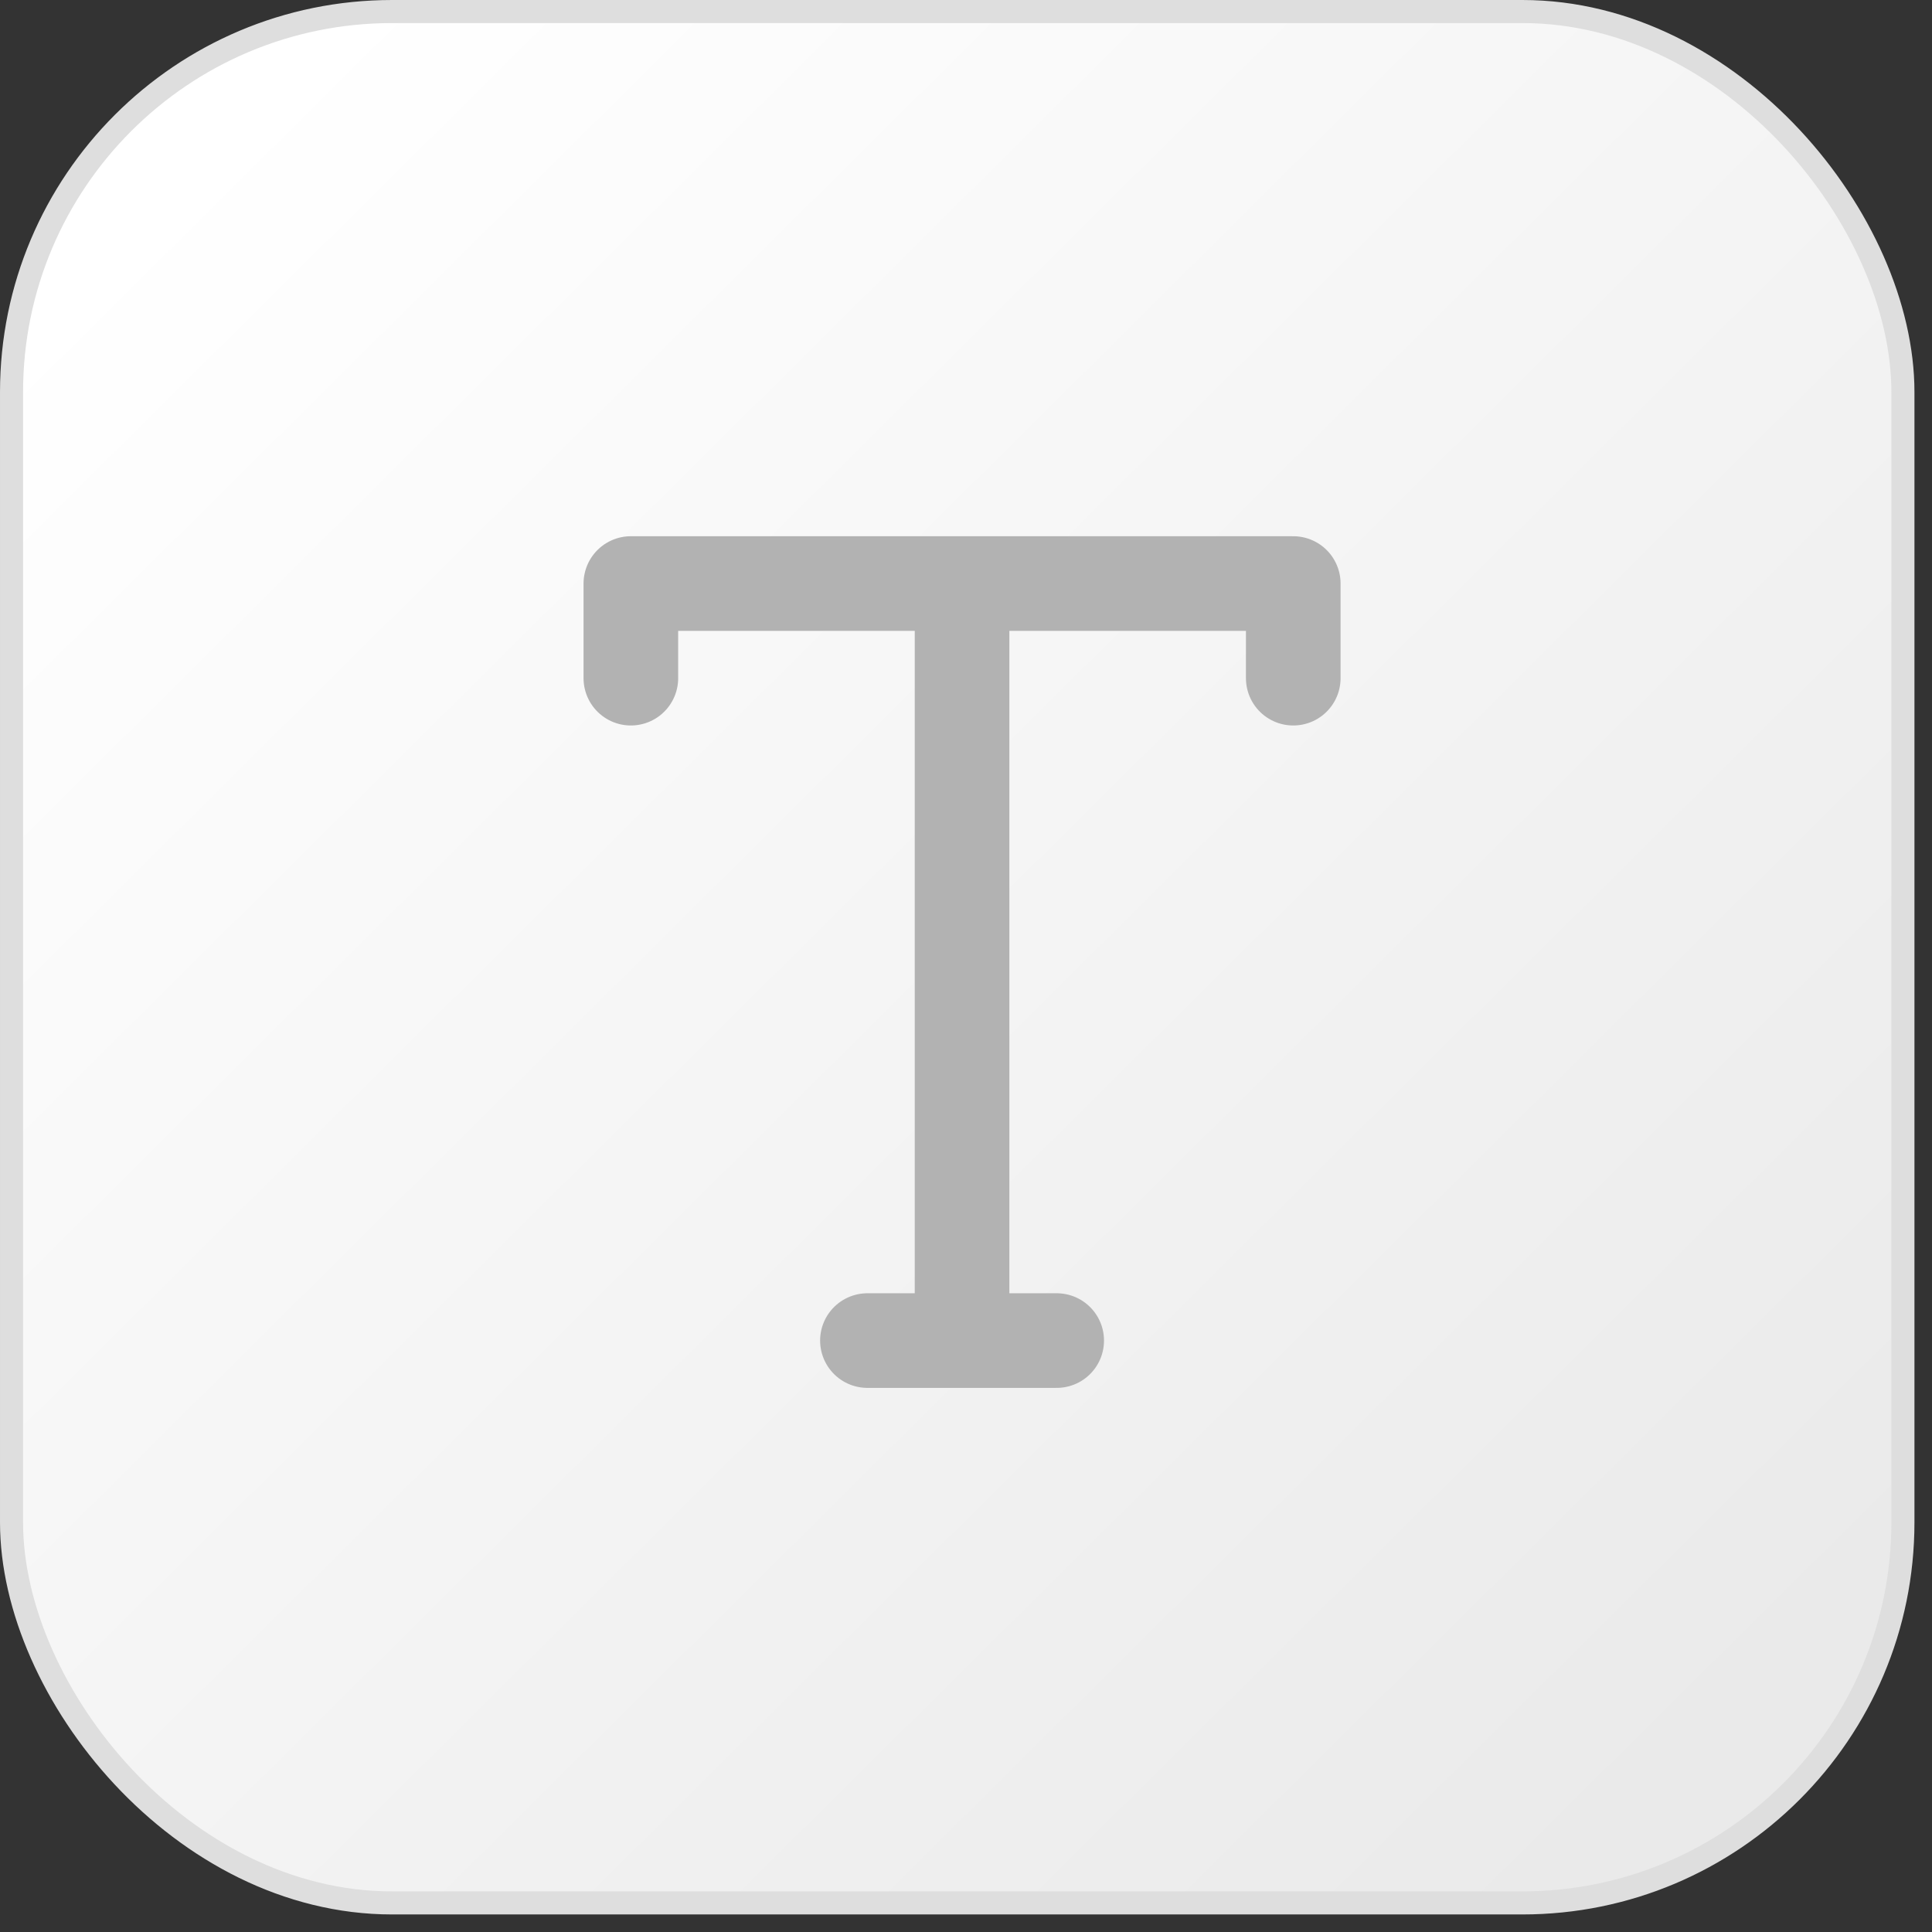 <svg width="98" height="98" viewBox="0 0 98 98" fill="none" xmlns="http://www.w3.org/2000/svg">
<rect x="0" y="0" width="98" height="98" fill="#333333" stroke="none"/>
<rect x="0.585" y="0.585" width="95.94" height="95.94" rx="19.305" fill="url(#paint0_linear_620_7629)" stroke="#DEDEDE" stroke-width="1.17"/>
<path d="M48.8 68V29.6M65.6 34.4V29.6H32V34.4M53.6 68H44" stroke="#B2B2B2" stroke-width="4.8" stroke-linecap="round" stroke-linejoin="round"/>
<defs>
<linearGradient id="paint0_linear_620_7629" x1="8.19" y1="9.36" x2="86.58" y2="88.335" gradientUnits="userSpaceOnUse">
<stop stop-color="white"/>
<stop offset="1" stop-color="#EAEAEA"/>
</linearGradient>
</defs>
</svg>
